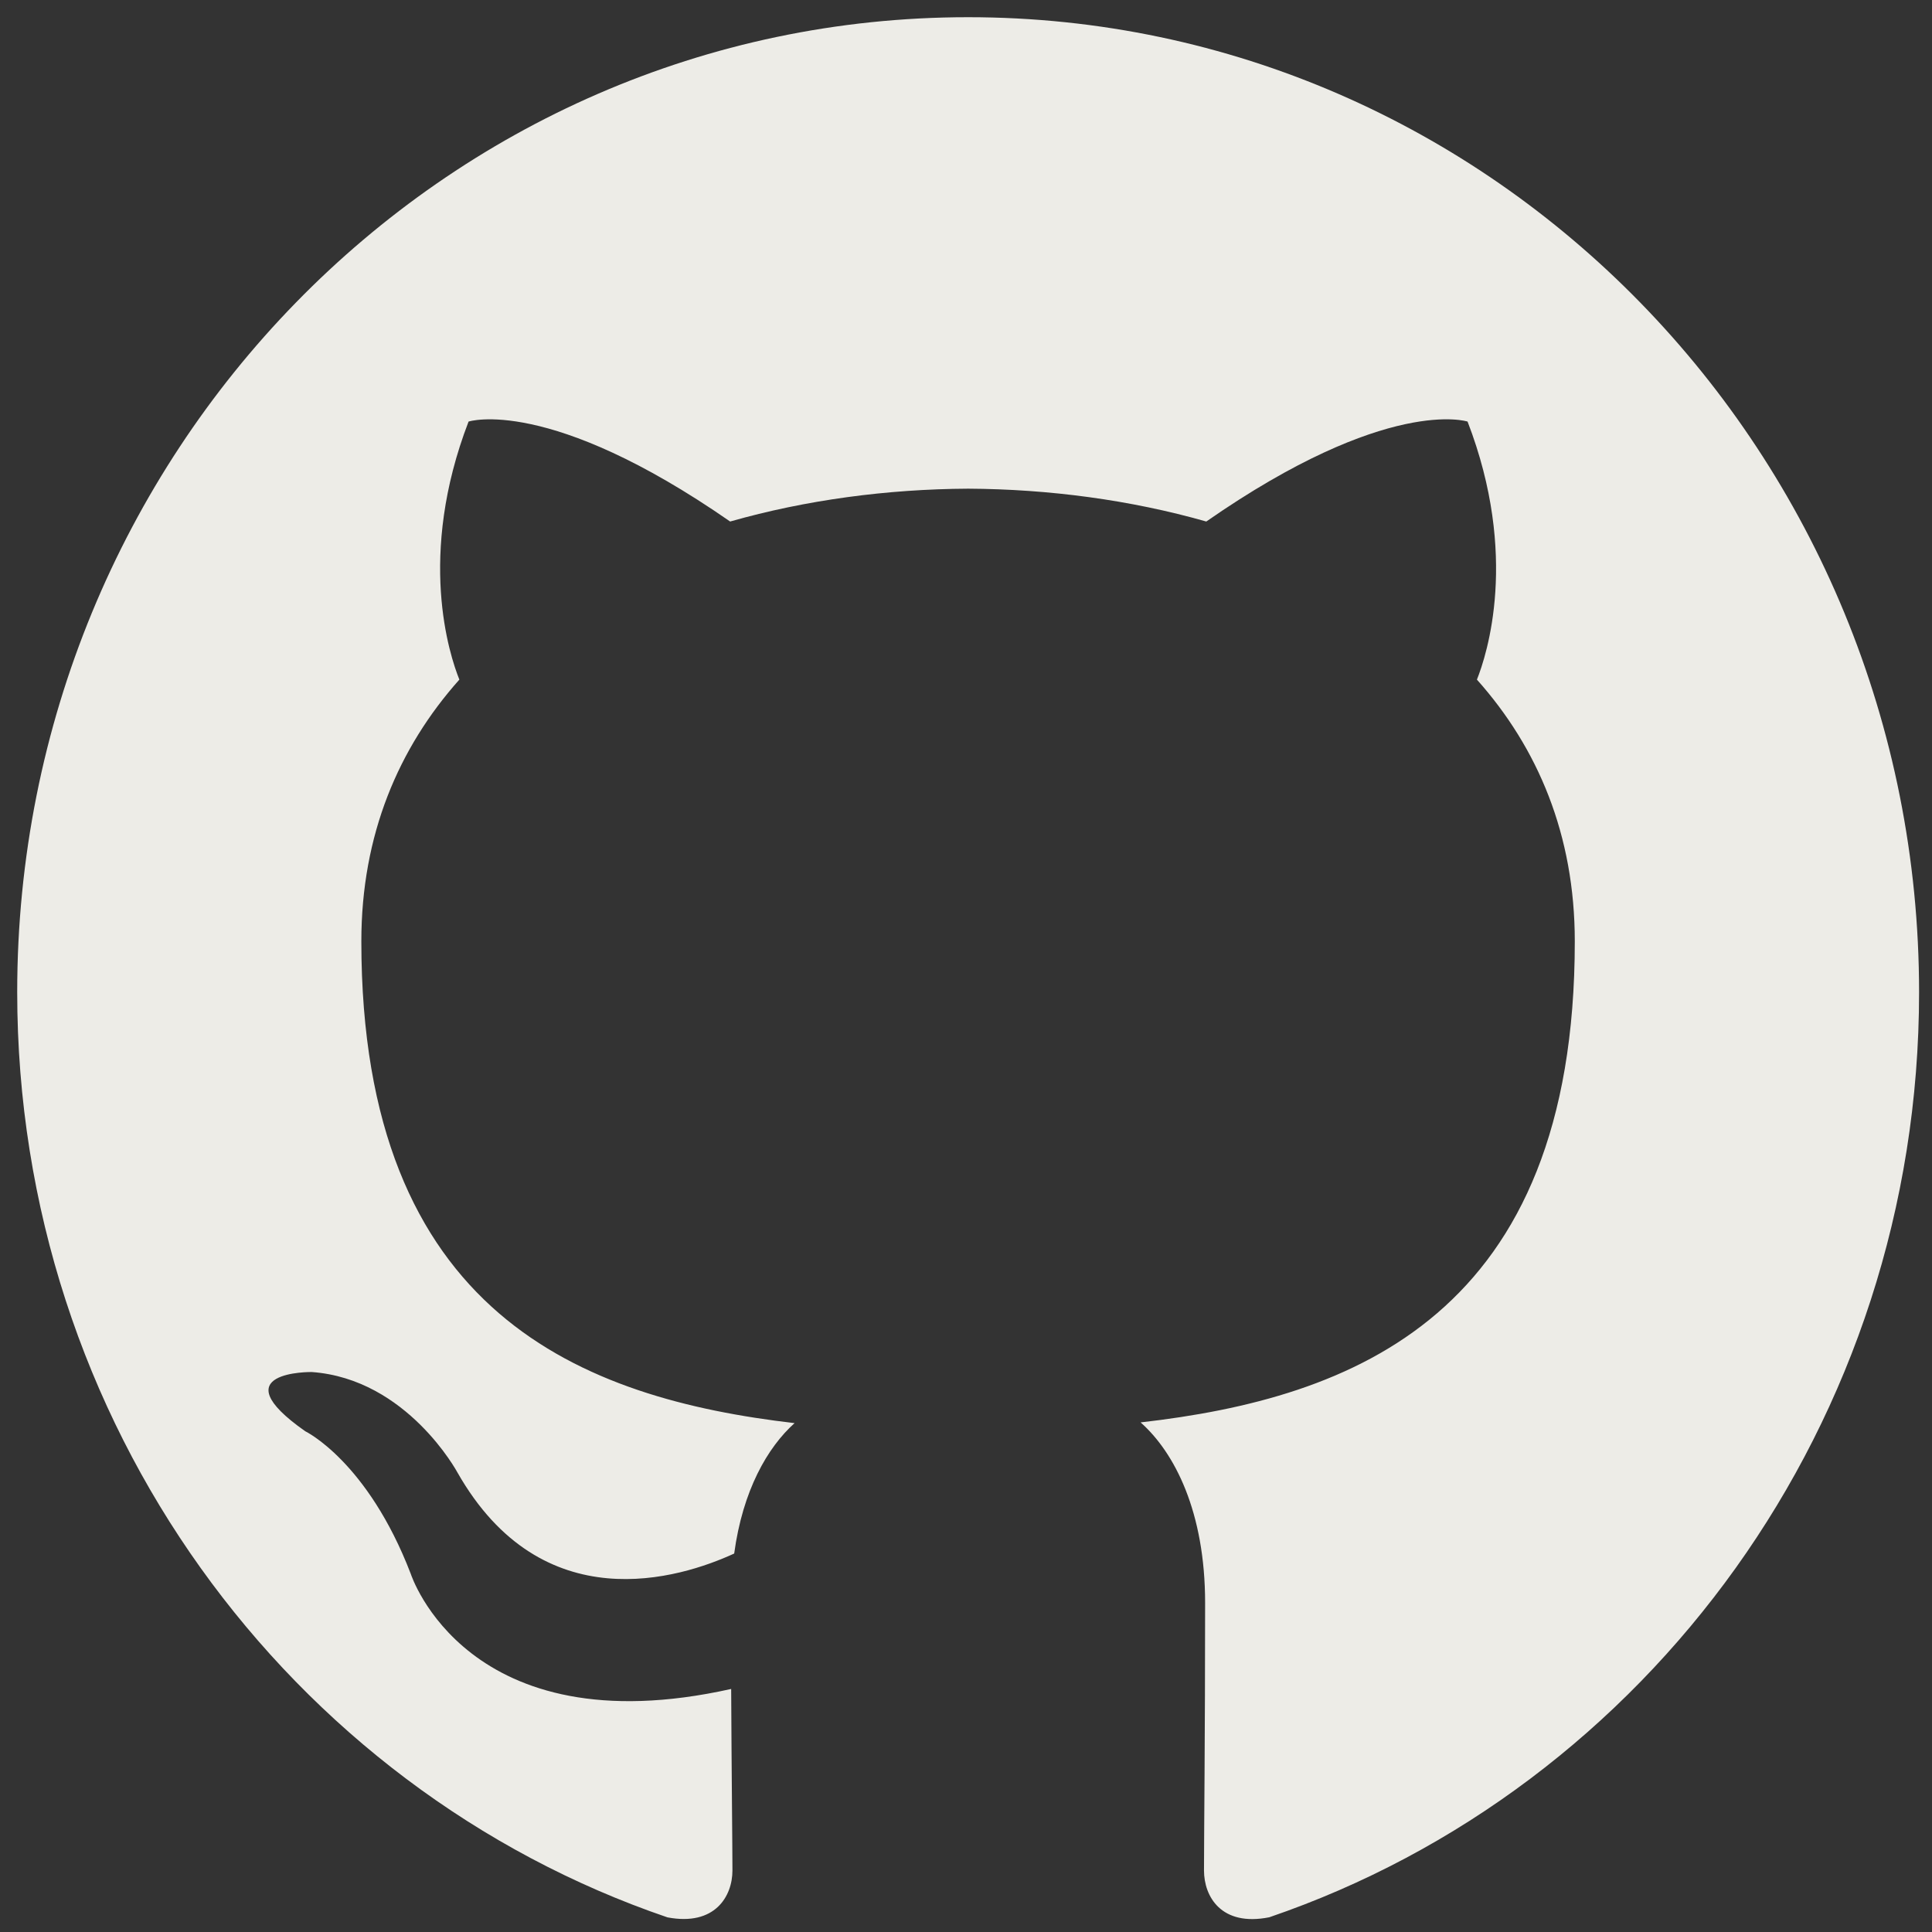 <svg width="64" height="64" viewBox="0 0 64 64" fill="none" xmlns="http://www.w3.org/2000/svg">
<rect x="0" y="0" width="64" height="64" fill="#333333" stroke="none"/>
<path fill-rule="evenodd" clip-rule="evenodd" d="M32.07 0.57C14.674 0.57 0.57 15.028 0.57 32.867C0.57 47.138 9.594 59.244 22.11 63.515C23.686 63.814 24.263 62.815 24.263 61.962C24.263 61.192 24.234 58.649 24.221 55.949C15.459 57.903 13.608 52.138 13.608 52.138C12.175 48.405 10.112 47.412 10.112 47.412C7.253 45.407 10.327 45.45 10.327 45.45C13.49 45.679 15.154 48.779 15.154 48.779C17.963 53.715 22.523 52.289 24.321 51.463C24.604 49.374 25.421 47.95 26.321 47.143C19.325 46.327 11.97 43.558 11.97 31.183C11.97 27.657 13.201 24.774 15.217 22.513C14.889 21.698 13.81 18.414 15.522 13.965C15.522 13.965 18.168 13.098 24.187 17.276C26.699 16.56 29.392 16.202 32.07 16.188C34.747 16.202 37.443 16.56 39.96 17.276C45.972 13.096 48.615 13.965 48.615 13.965C50.329 18.414 49.25 21.698 48.925 22.513C50.943 24.774 52.167 27.657 52.167 31.183C52.167 43.587 44.798 46.319 37.784 47.119C38.913 48.12 39.921 50.087 39.921 53.099C39.921 57.422 39.884 60.899 39.884 61.962C39.884 62.821 40.451 63.83 42.047 63.512C54.558 59.236 63.572 47.135 63.572 32.87C63.57 15.031 49.465 0.57 32.07 0.57Z" fill="#EDECE7"/>
</svg>
